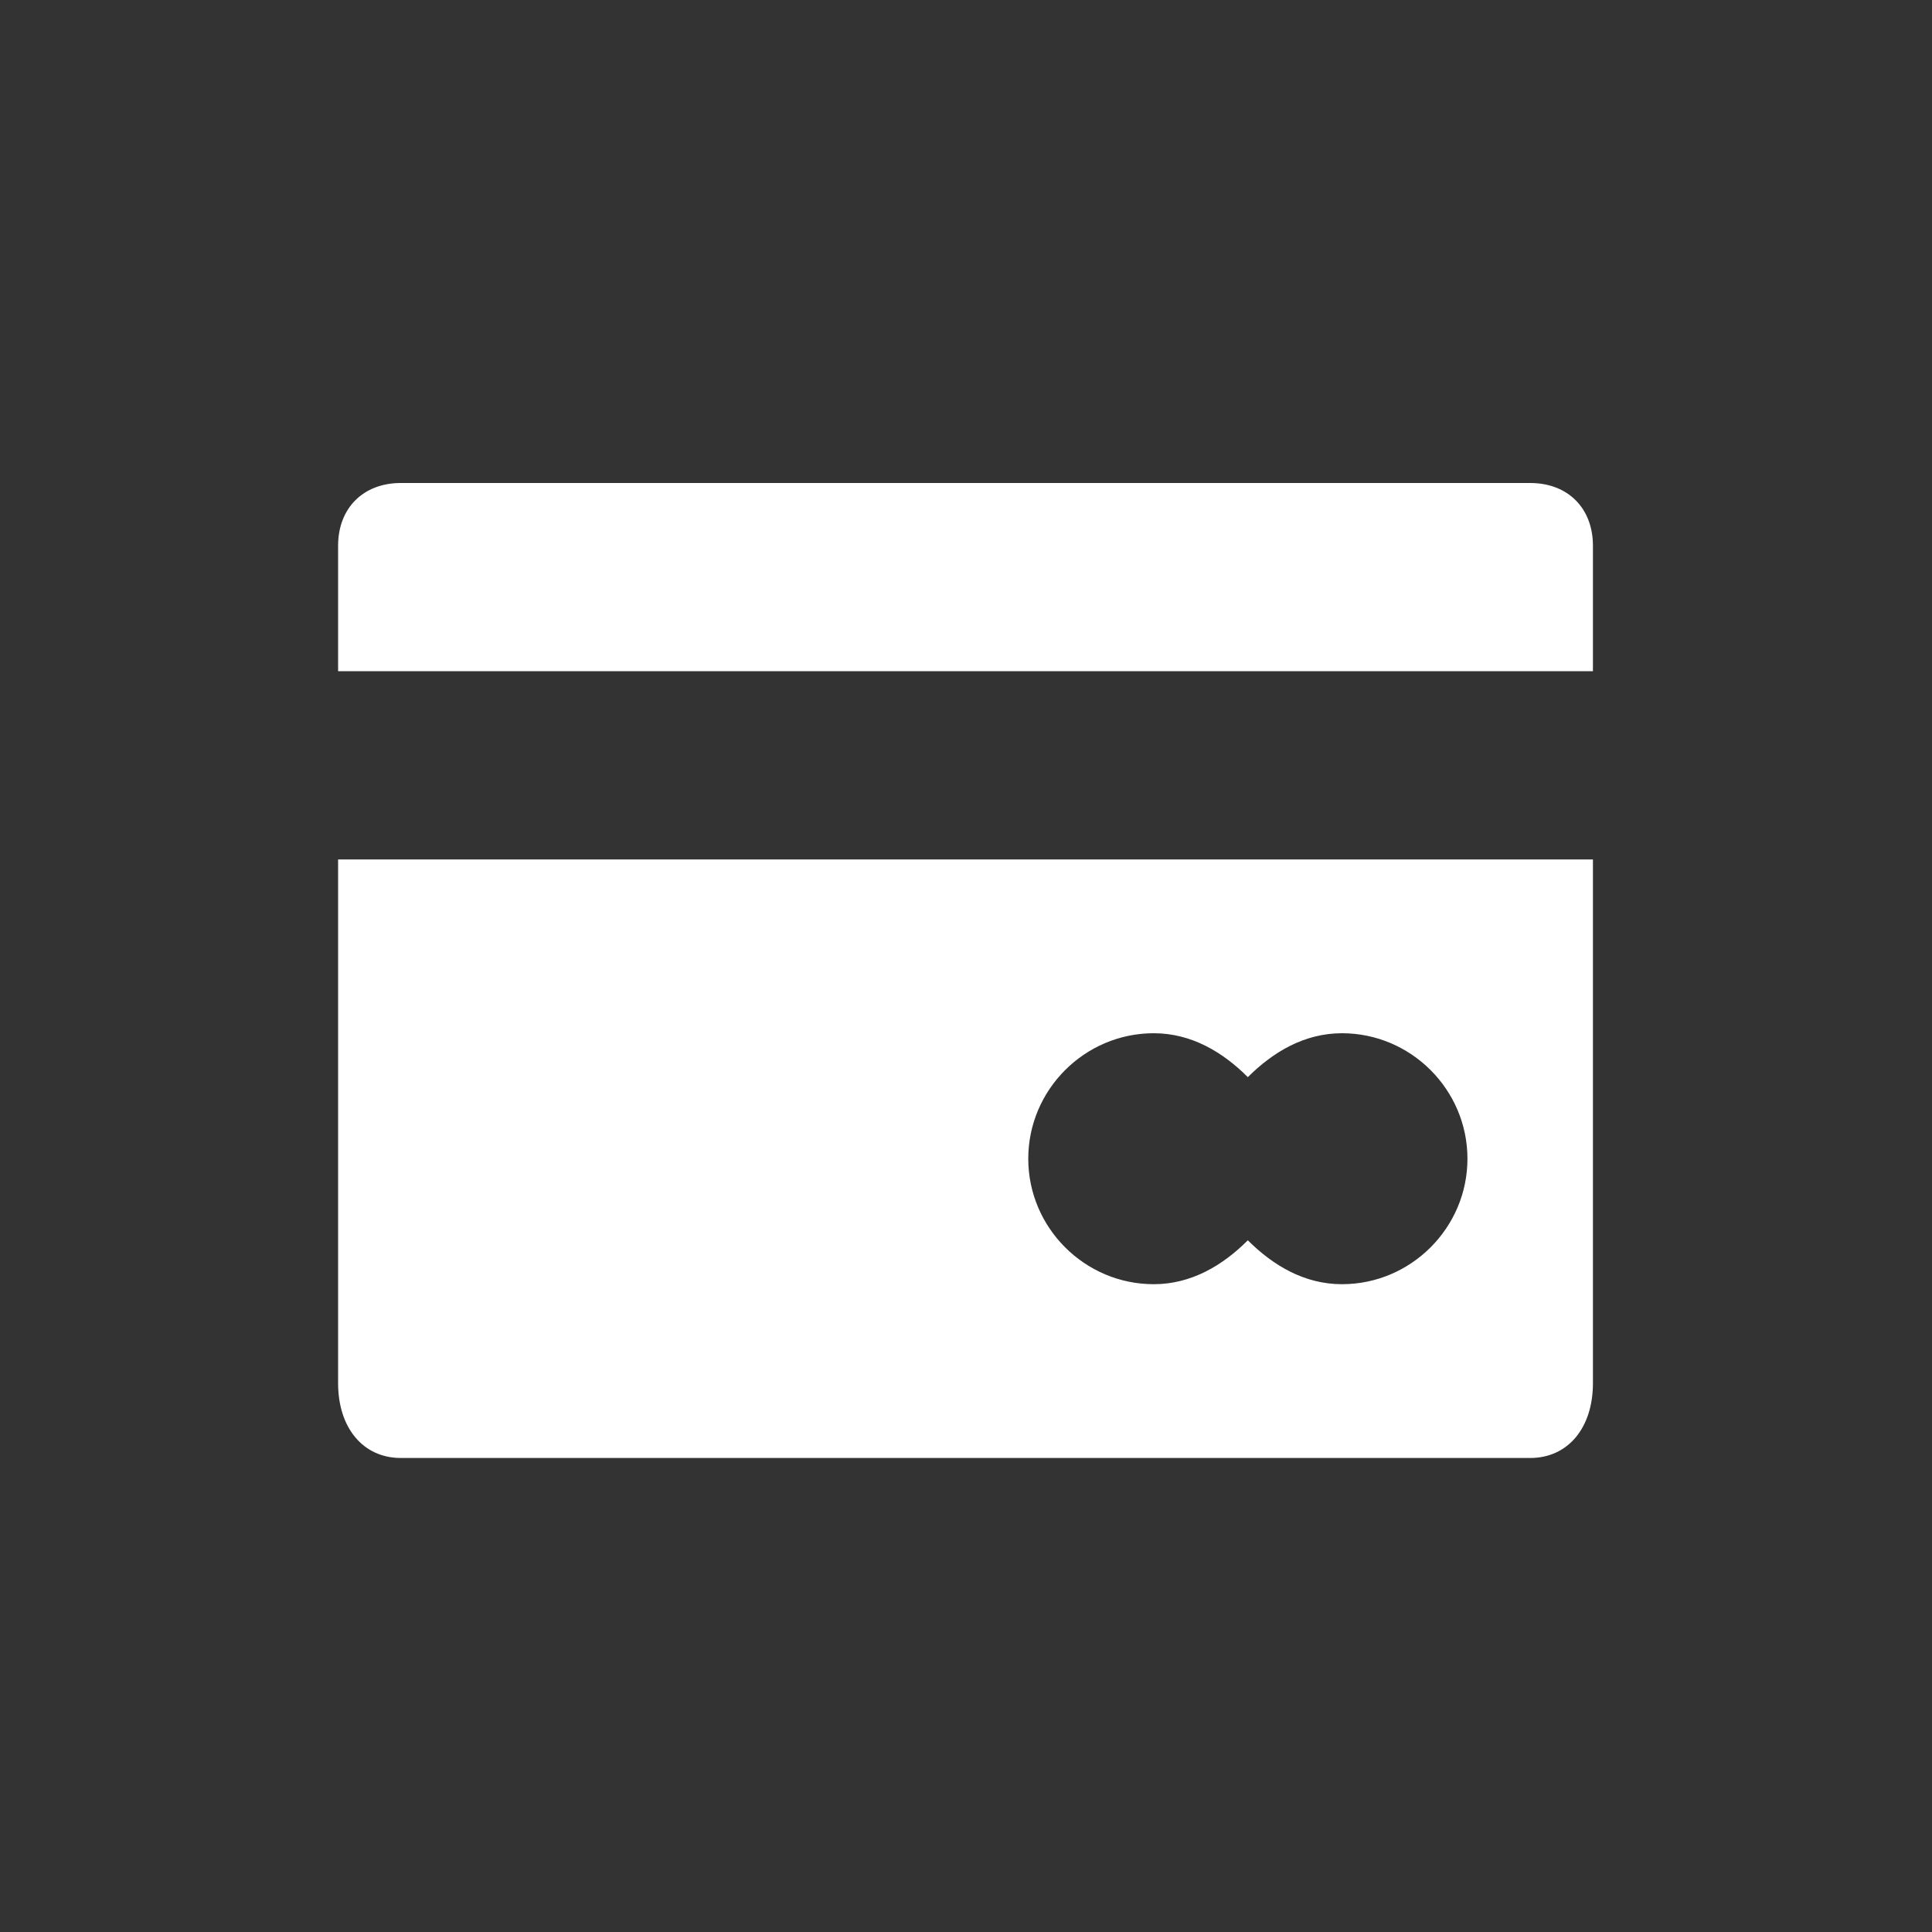<svg width="40" height="40" viewBox="0 0 40 40" fill="none" xmlns="http://www.w3.org/2000/svg">
<rect x="0" y="0" width="40" height="40" fill="#333333" stroke="none"/>
<mask id="mask0" mask-type="alpha" maskUnits="userSpaceOnUse" x="0" y="0" width="40" height="40">
<rect width="40" height="40" rx="10" fill="white"/>
</mask>
<g mask="url(#mask0)">
<path fill-rule="evenodd" clip-rule="evenodd" d="M8.299 30.186C7.52 30.186 7 29.566 7 28.637V17.794H32.98V28.637C32.98 29.566 32.46 30.186 31.681 30.186H8.299ZM25.835 22.301C25.316 21.782 24.666 21.392 23.887 21.392C22.458 21.392 21.289 22.561 21.289 23.99C21.289 25.419 22.458 26.588 23.887 26.588C24.666 26.588 25.316 26.198 25.835 25.679C26.355 26.198 27.004 26.588 27.784 26.588C29.213 26.588 30.382 25.419 30.382 23.99C30.382 22.561 29.213 21.392 27.784 21.392C27.004 21.392 26.355 21.782 25.835 22.301Z" fill="white"/>
<path d="M31.681 10H8.299C7.52 10 7 10.52 7 11.299V13.897H32.98V11.299C32.98 10.52 32.46 10 31.681 10Z" fill="white"/>
</g>
</svg>
